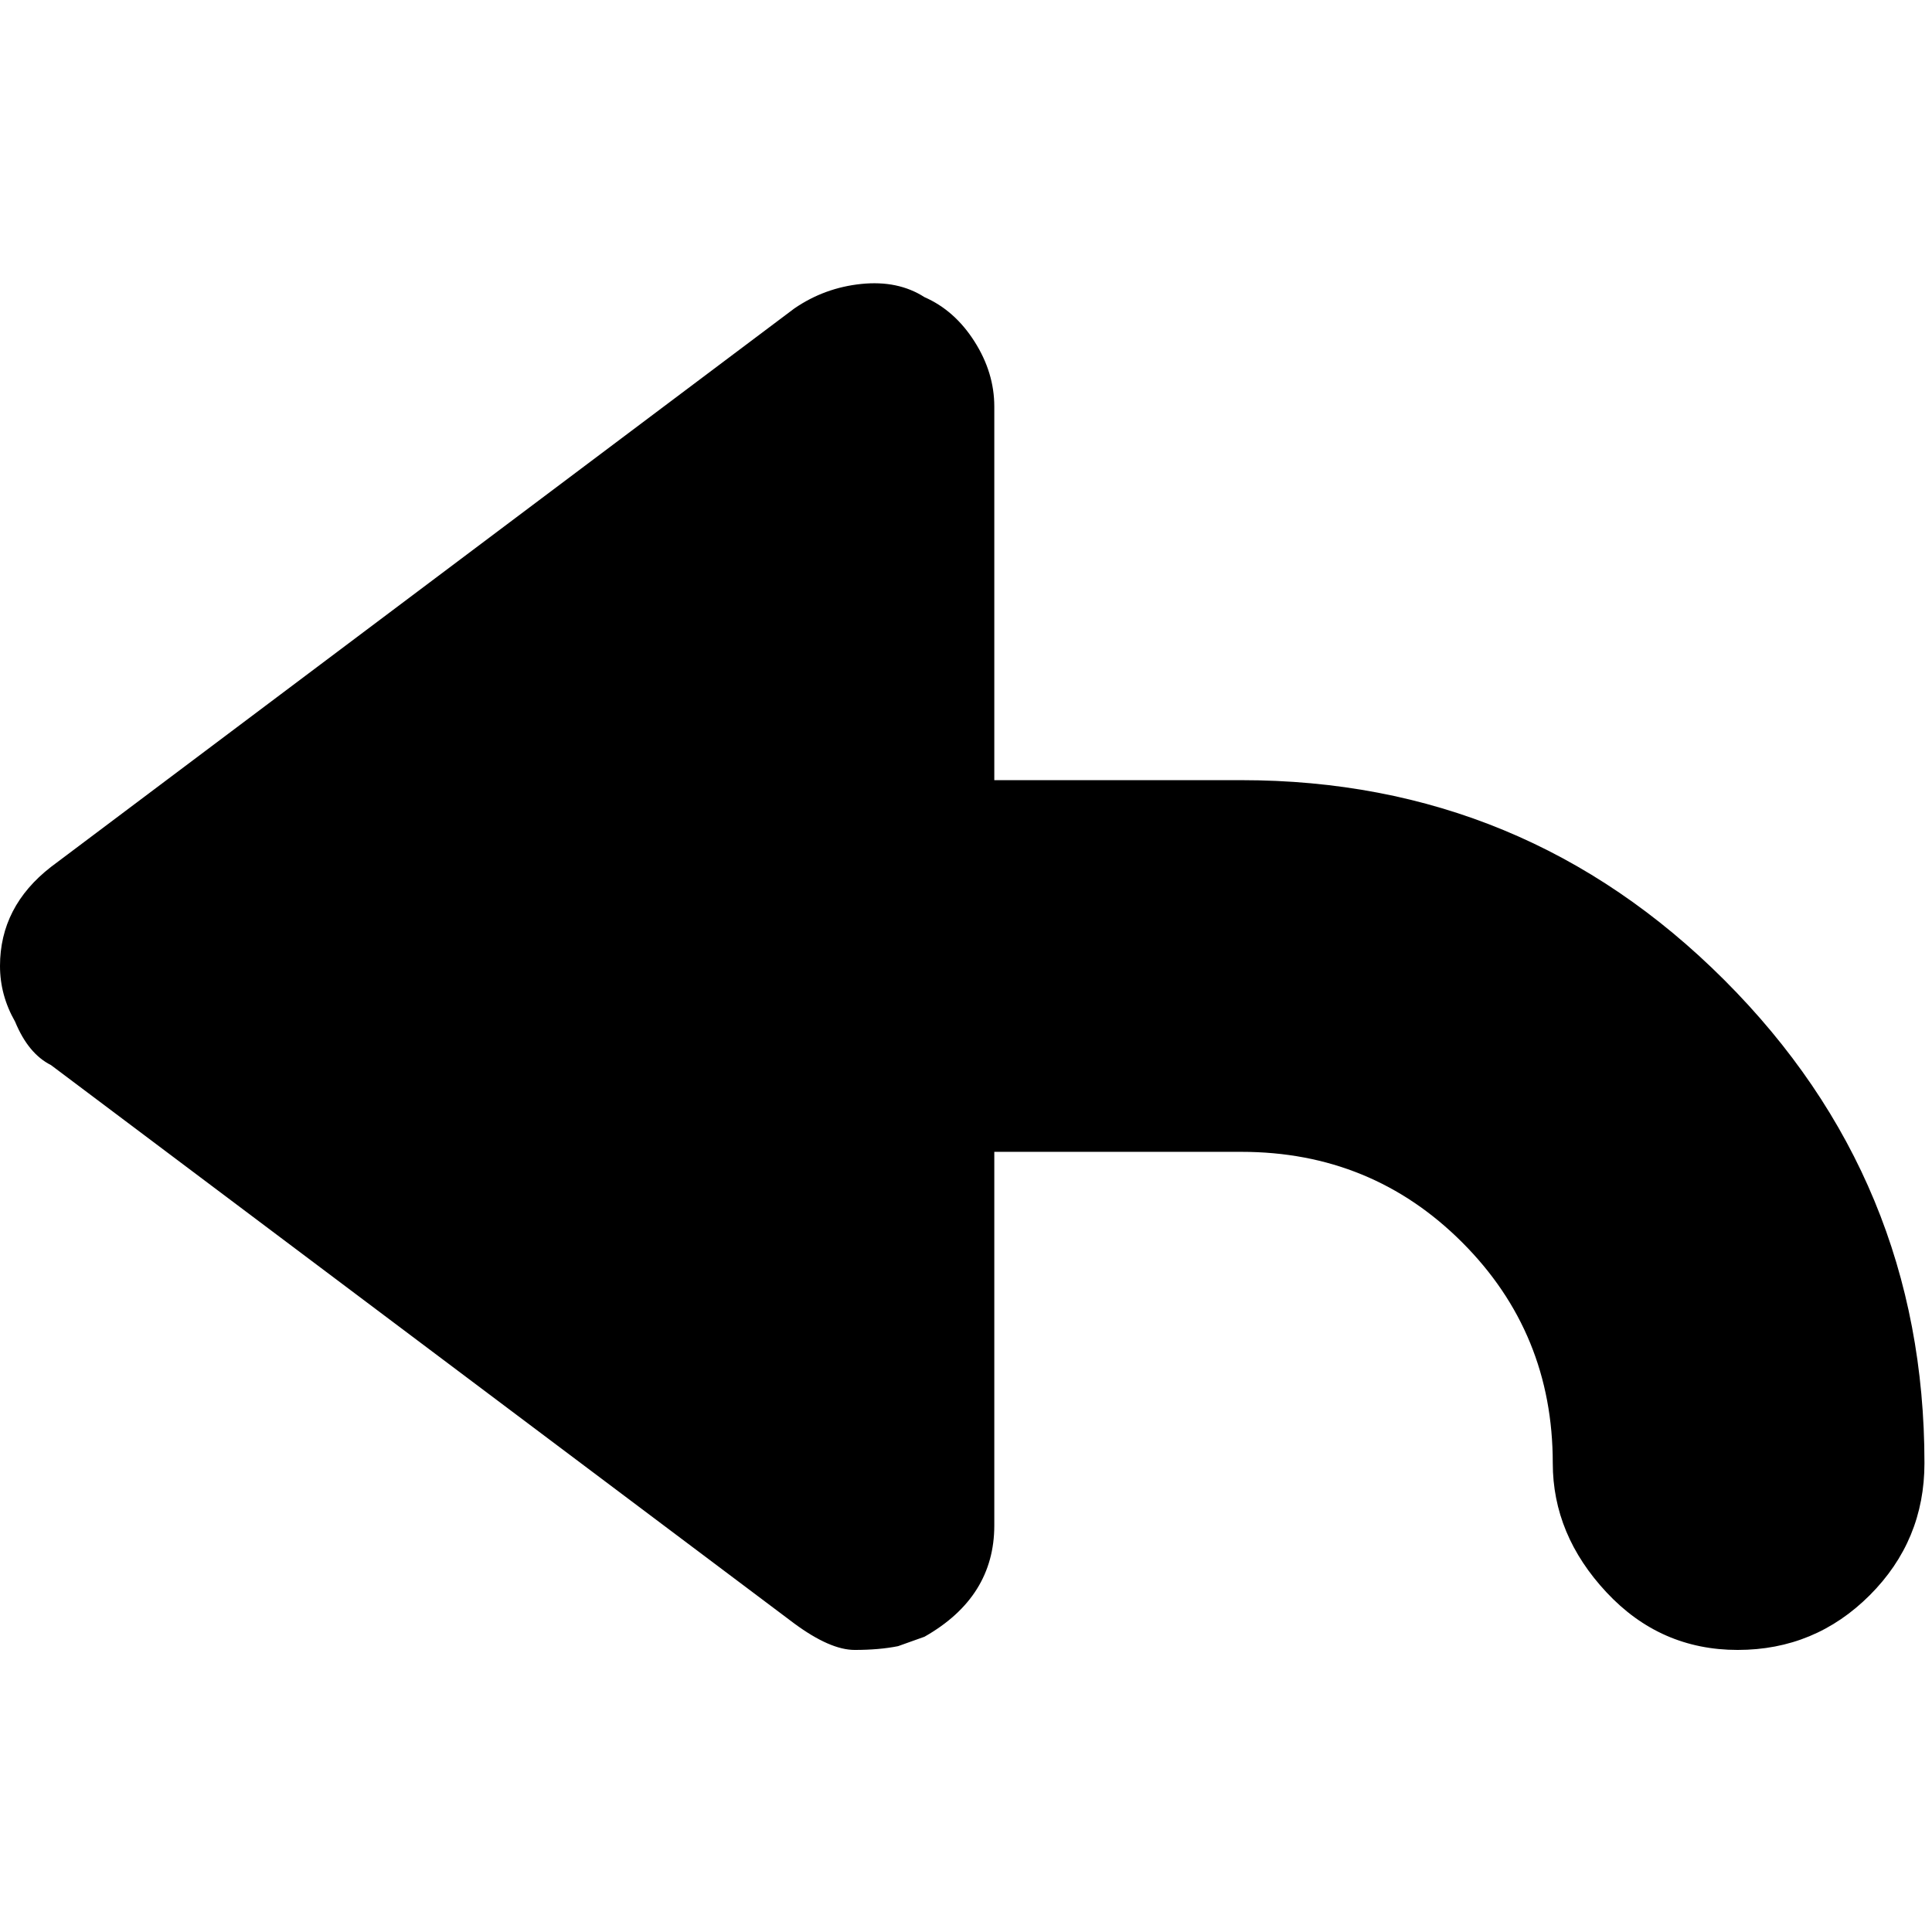 <svg xmlns="http://www.w3.org/2000/svg" viewBox="0 -1920 2048 2048">
	<path transform="translate(0 75)" d="M952 -250Q932 -246 906 -246Q880 -246 842 -274L54 -866Q30 -878 16 -912Q0 -940 0 -971Q0 -1034 54 -1076L842 -1668Q874 -1690 913 -1694Q952 -1698 980 -1680Q1012 -1666 1033 -1633Q1054 -1600 1054 -1564V-1168H1316Q1616 -1168 1828 -956Q2040 -744 2040 -444Q2040 -362 1982 -304Q1924 -246 1842 -246Q1760 -246 1703 -307Q1646 -368 1646 -444Q1646 -582 1550 -678Q1454 -774 1316 -774H1054V-378Q1054 -302 980 -260Z"/>
</svg>